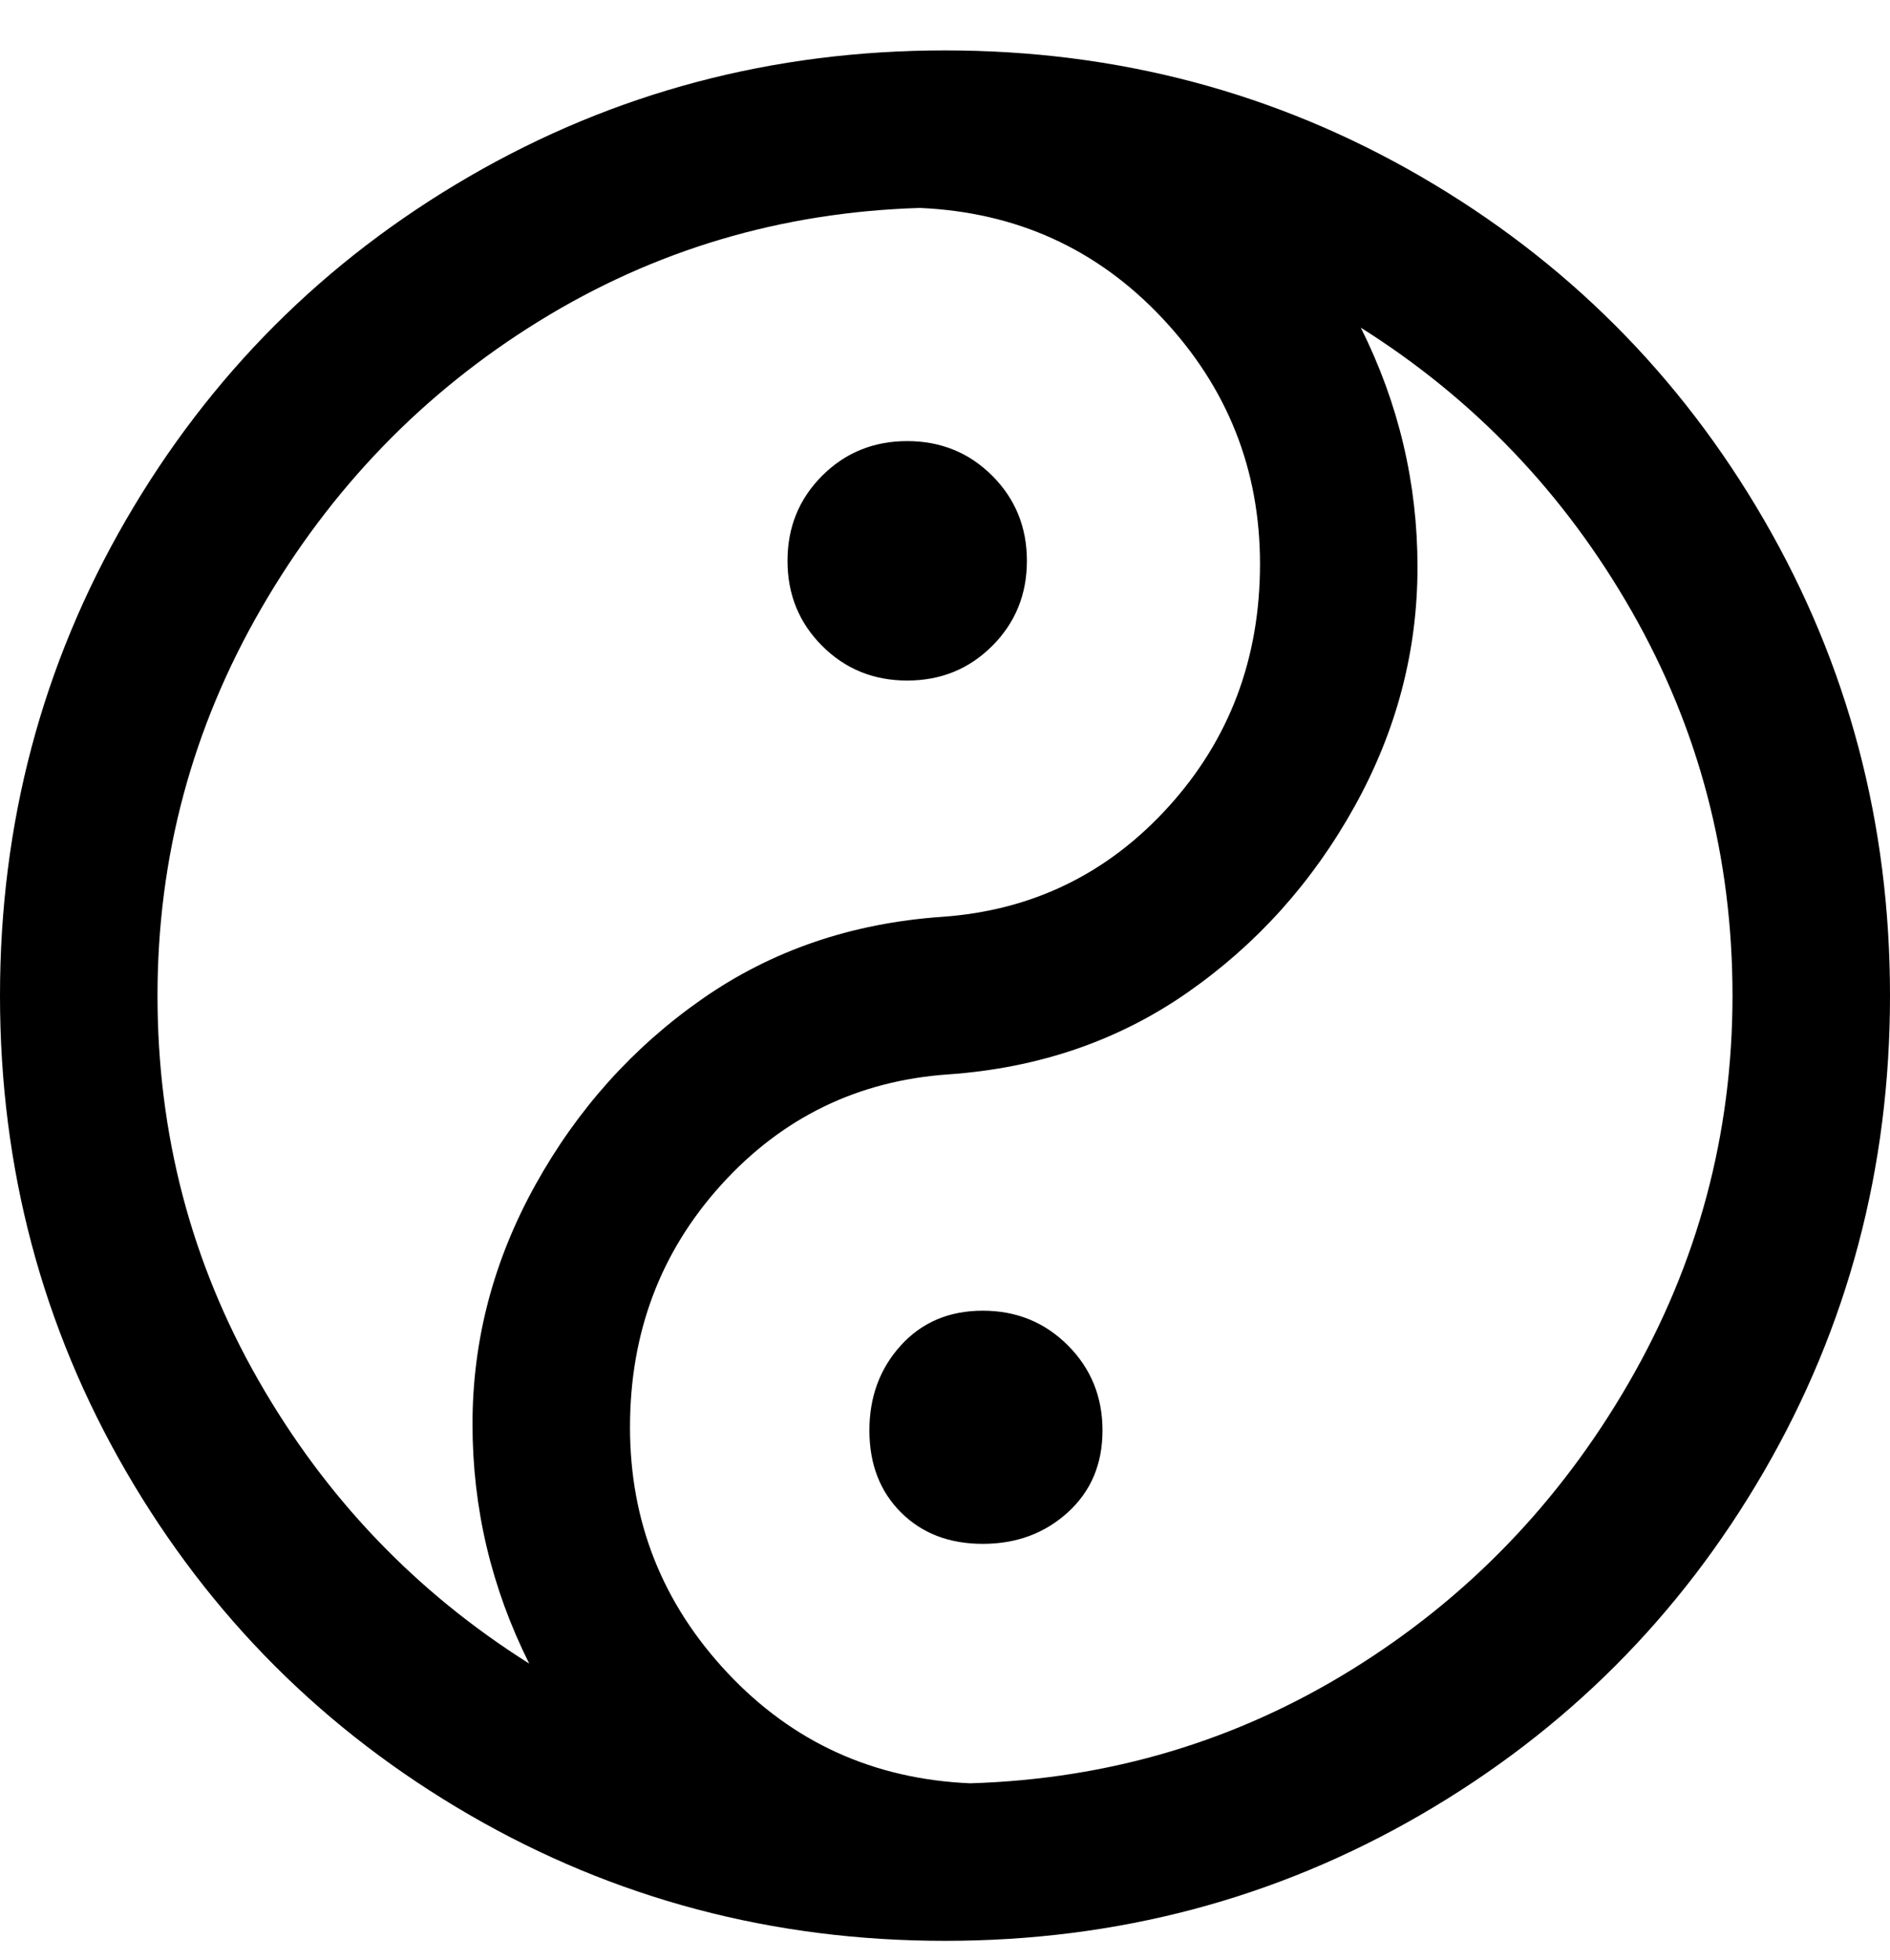 <svg viewBox="0 0 300 311" xmlns="http://www.w3.org/2000/svg"><path d="M150 8q-41 0-75.5 20T20 82.5Q0 117 0 158t20 75.5Q40 268 74.5 288t75.5 20q41 0 75.5-20t54.5-54.5q20-34.5 20-75.5t-20-75.5Q260 48 225.5 28T150 8zM25 158q0-33 16.5-61.5t44-45.5Q113 34 146 33q23 1 38.5 17.5t15.5 39q0 22.5-14.5 38.5t-36 17.5q-21.5 1.5-38 13T85 188q-10 18-10 38t9 38q-27-17-43-45t-16-61zm129 125q-23-1-38.5-17.5t-15.5-39q0-22.5 14.5-38.5t36-17.5q21.5-1.5 38-13T215 128q10-18 10-38t-9-38q27 17 43 45t16 61q0 33-16.5 61.5t-44 45.5Q187 282 154 283zM125 89q0-8 5.5-13.5T144 70q8 0 13.5 5.5T163 89q0 8-5.5 13.5T144 108q-8 0-13.5-5.5T125 89zm50 138q0 8-5.5 13t-13.5 5q-8 0-13-5t-5-13q0-8 5-13.5t13-5.5q8 0 13.5 5.5T175 227z"/></svg>